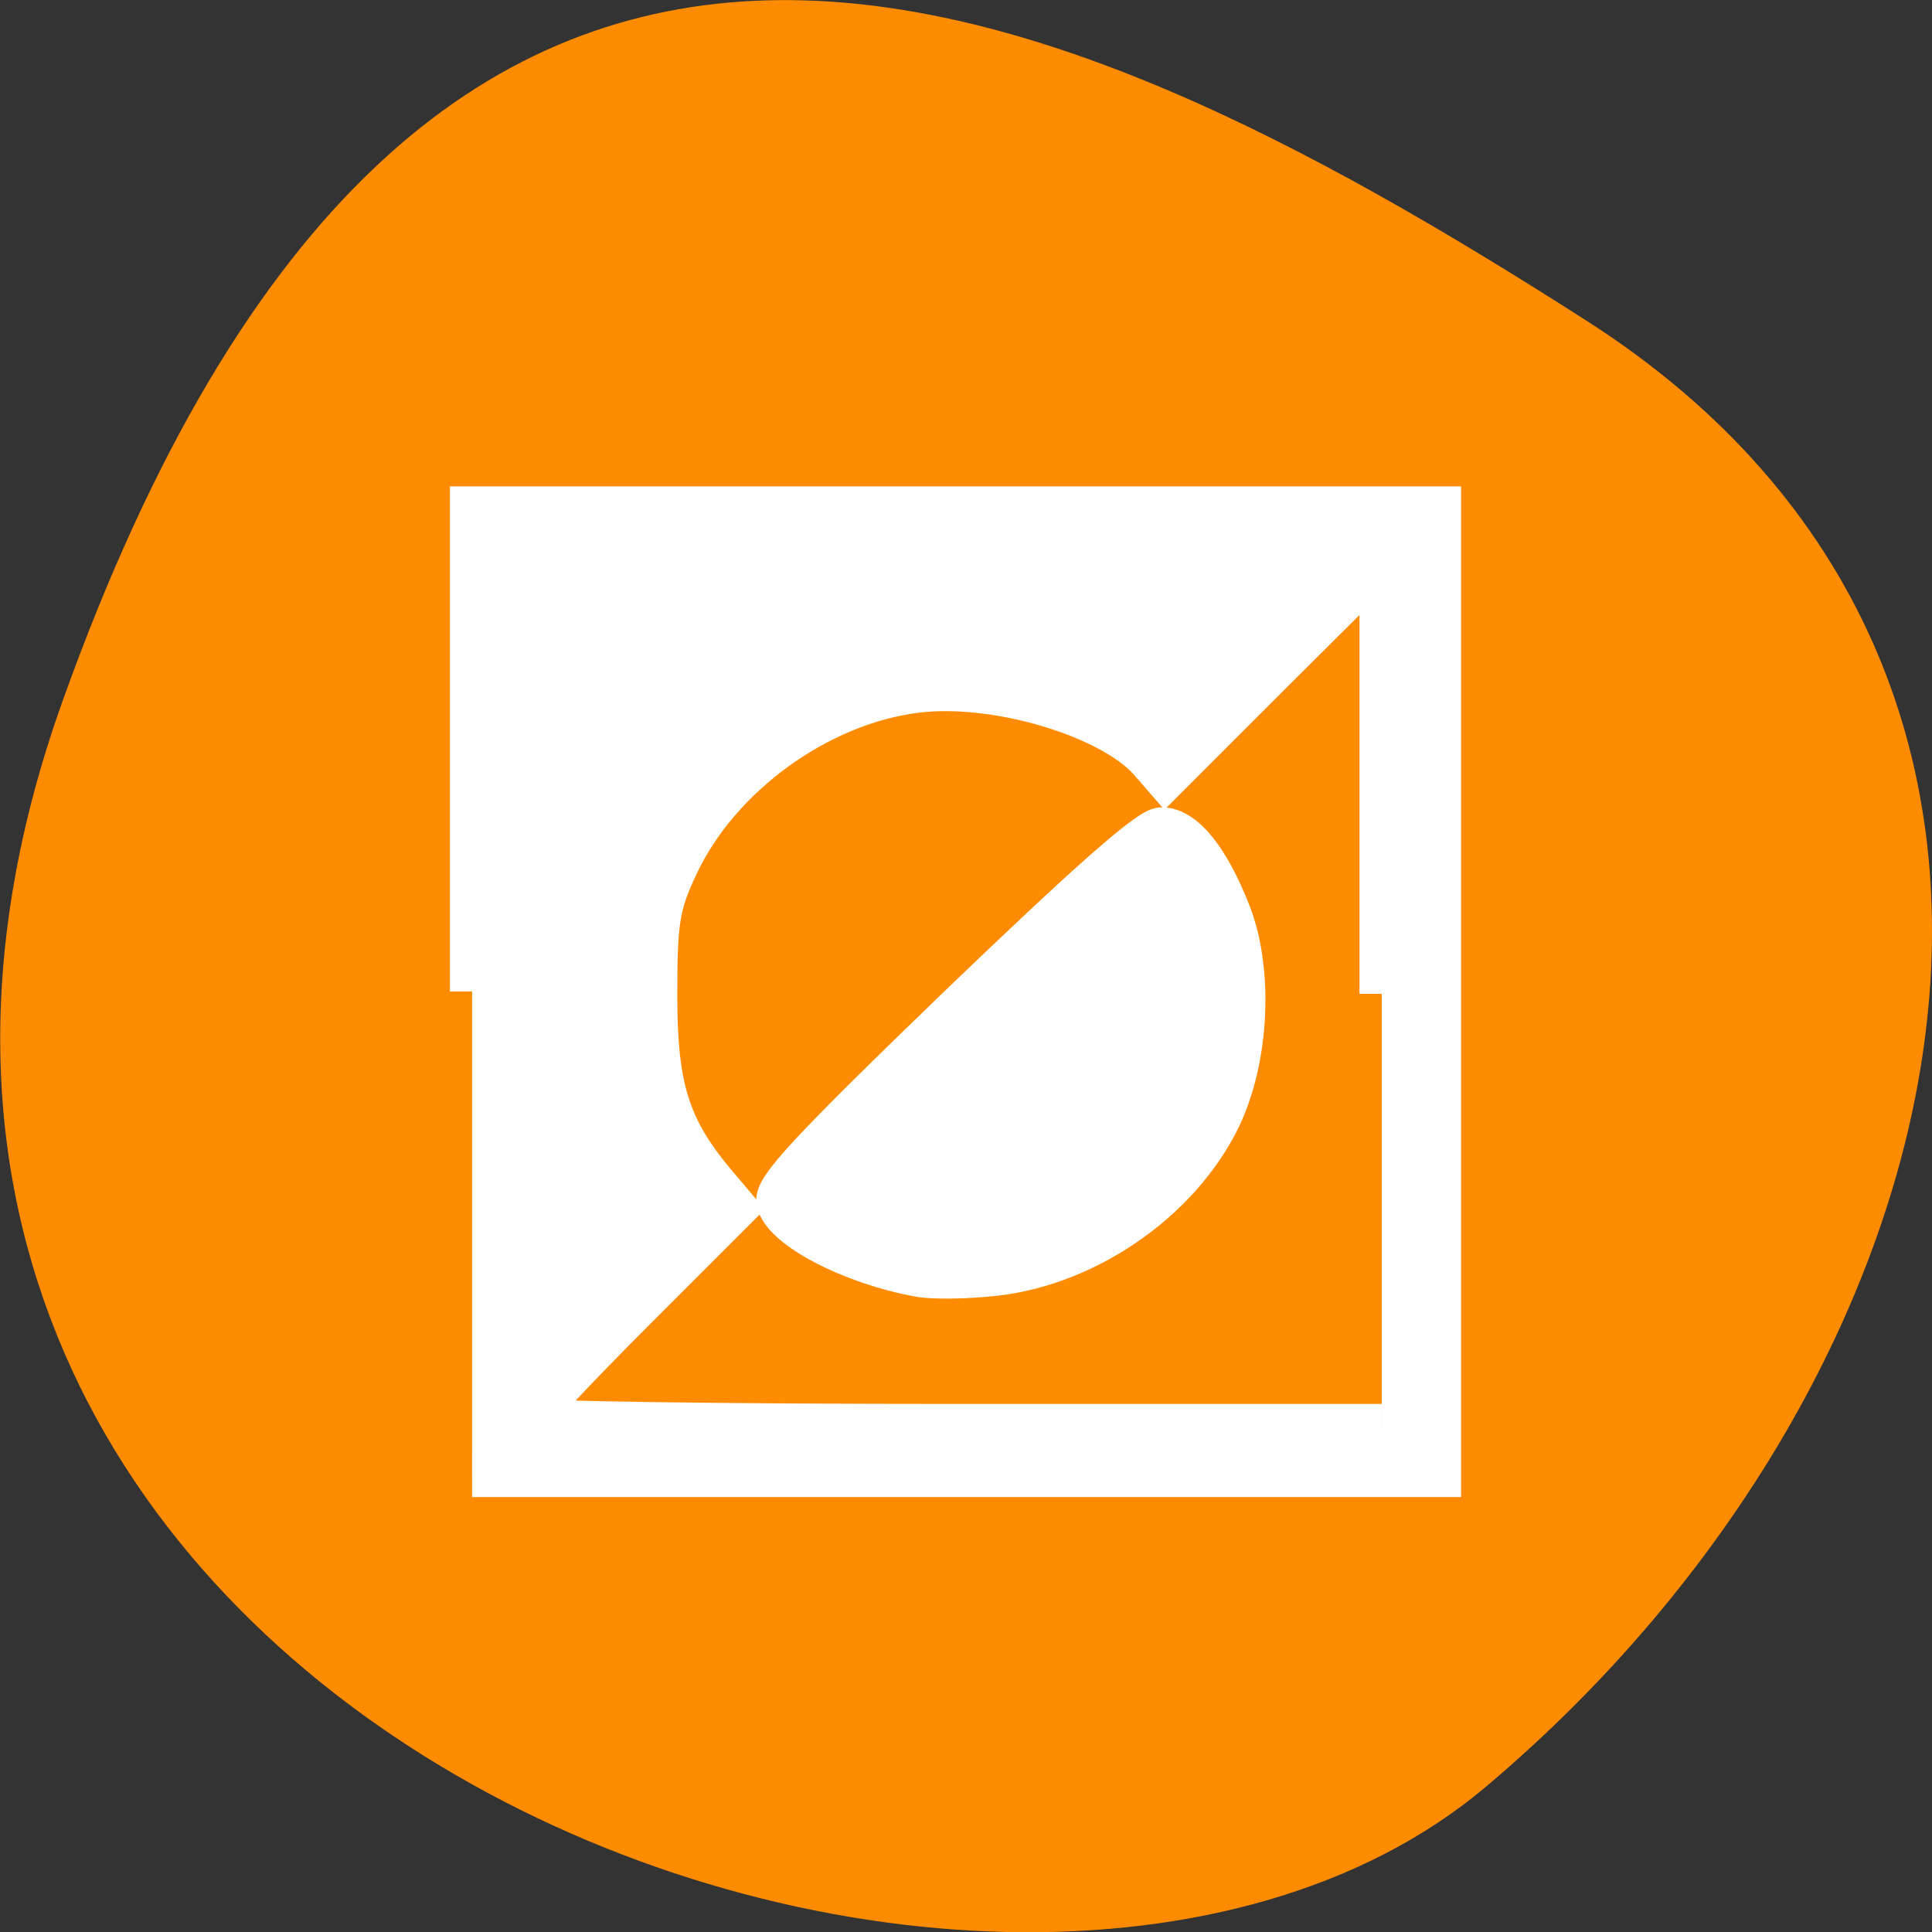 <svg xmlns="http://www.w3.org/2000/svg" viewBox="0 0 16 16"><rect x="0" y="0" width="16" height="16" fill="#333333" stroke="none"/><path d="m 0.52 5.801 c -2.988 8.34 7.746 12.395 11.781 9 c 4.031 -3.395 5.41 -9.215 0.844 -12.141 c -4.57 -2.926 -9.641 -5.195 -12.625 3.141" style="fill:#ff8c00"/><g transform="scale(0.062)" style="fill:#fff;stroke:#fff;fill-rule:evenodd"><path d="m 63.062 132.438 v -64.5 h 129.125 v 129.062 h -129.125 m 121.5 -64.25 v -57.75 l -14.438 14.375 l -14.438 14.438 l -2.062 -2.375 c -5.438 -6 -20.75 -10.5 -31.25 -9.188 c -13.125 1.625 -26.375 11.25 -32 23.188 c -2.562 5.438 -2.875 7.5 -2.875 17.562 c 0 12.312 1.688 17.75 7.875 25.125 l 2.75 3.25 l -13.75 13.75 c -7.562 7.562 -13.688 14.125 -13.688 14.562 c 0 0.438 25.625 0.812 56.938 0.812 h 56.938" style="stroke-width:5.938"/><path d="m 122.75 170.438 c -9.062 -1.625 -18.25 -6.438 -18.938 -9.938 c -0.312 -1.812 4.312 -6.812 24.25 -26.062 c 17.562 -16.875 25.438 -23.812 27.062 -23.812 c 3 -0.062 6.375 4.125 9.188 11.375 c 3 7.688 2.438 19.25 -1.25 27.125 c -5.5 11.5 -18.562 20.375 -31.5 21.312 c -3.438 0.312 -7.375 0.312 -8.812 0" style="stroke-width:5.575"/></g></svg>